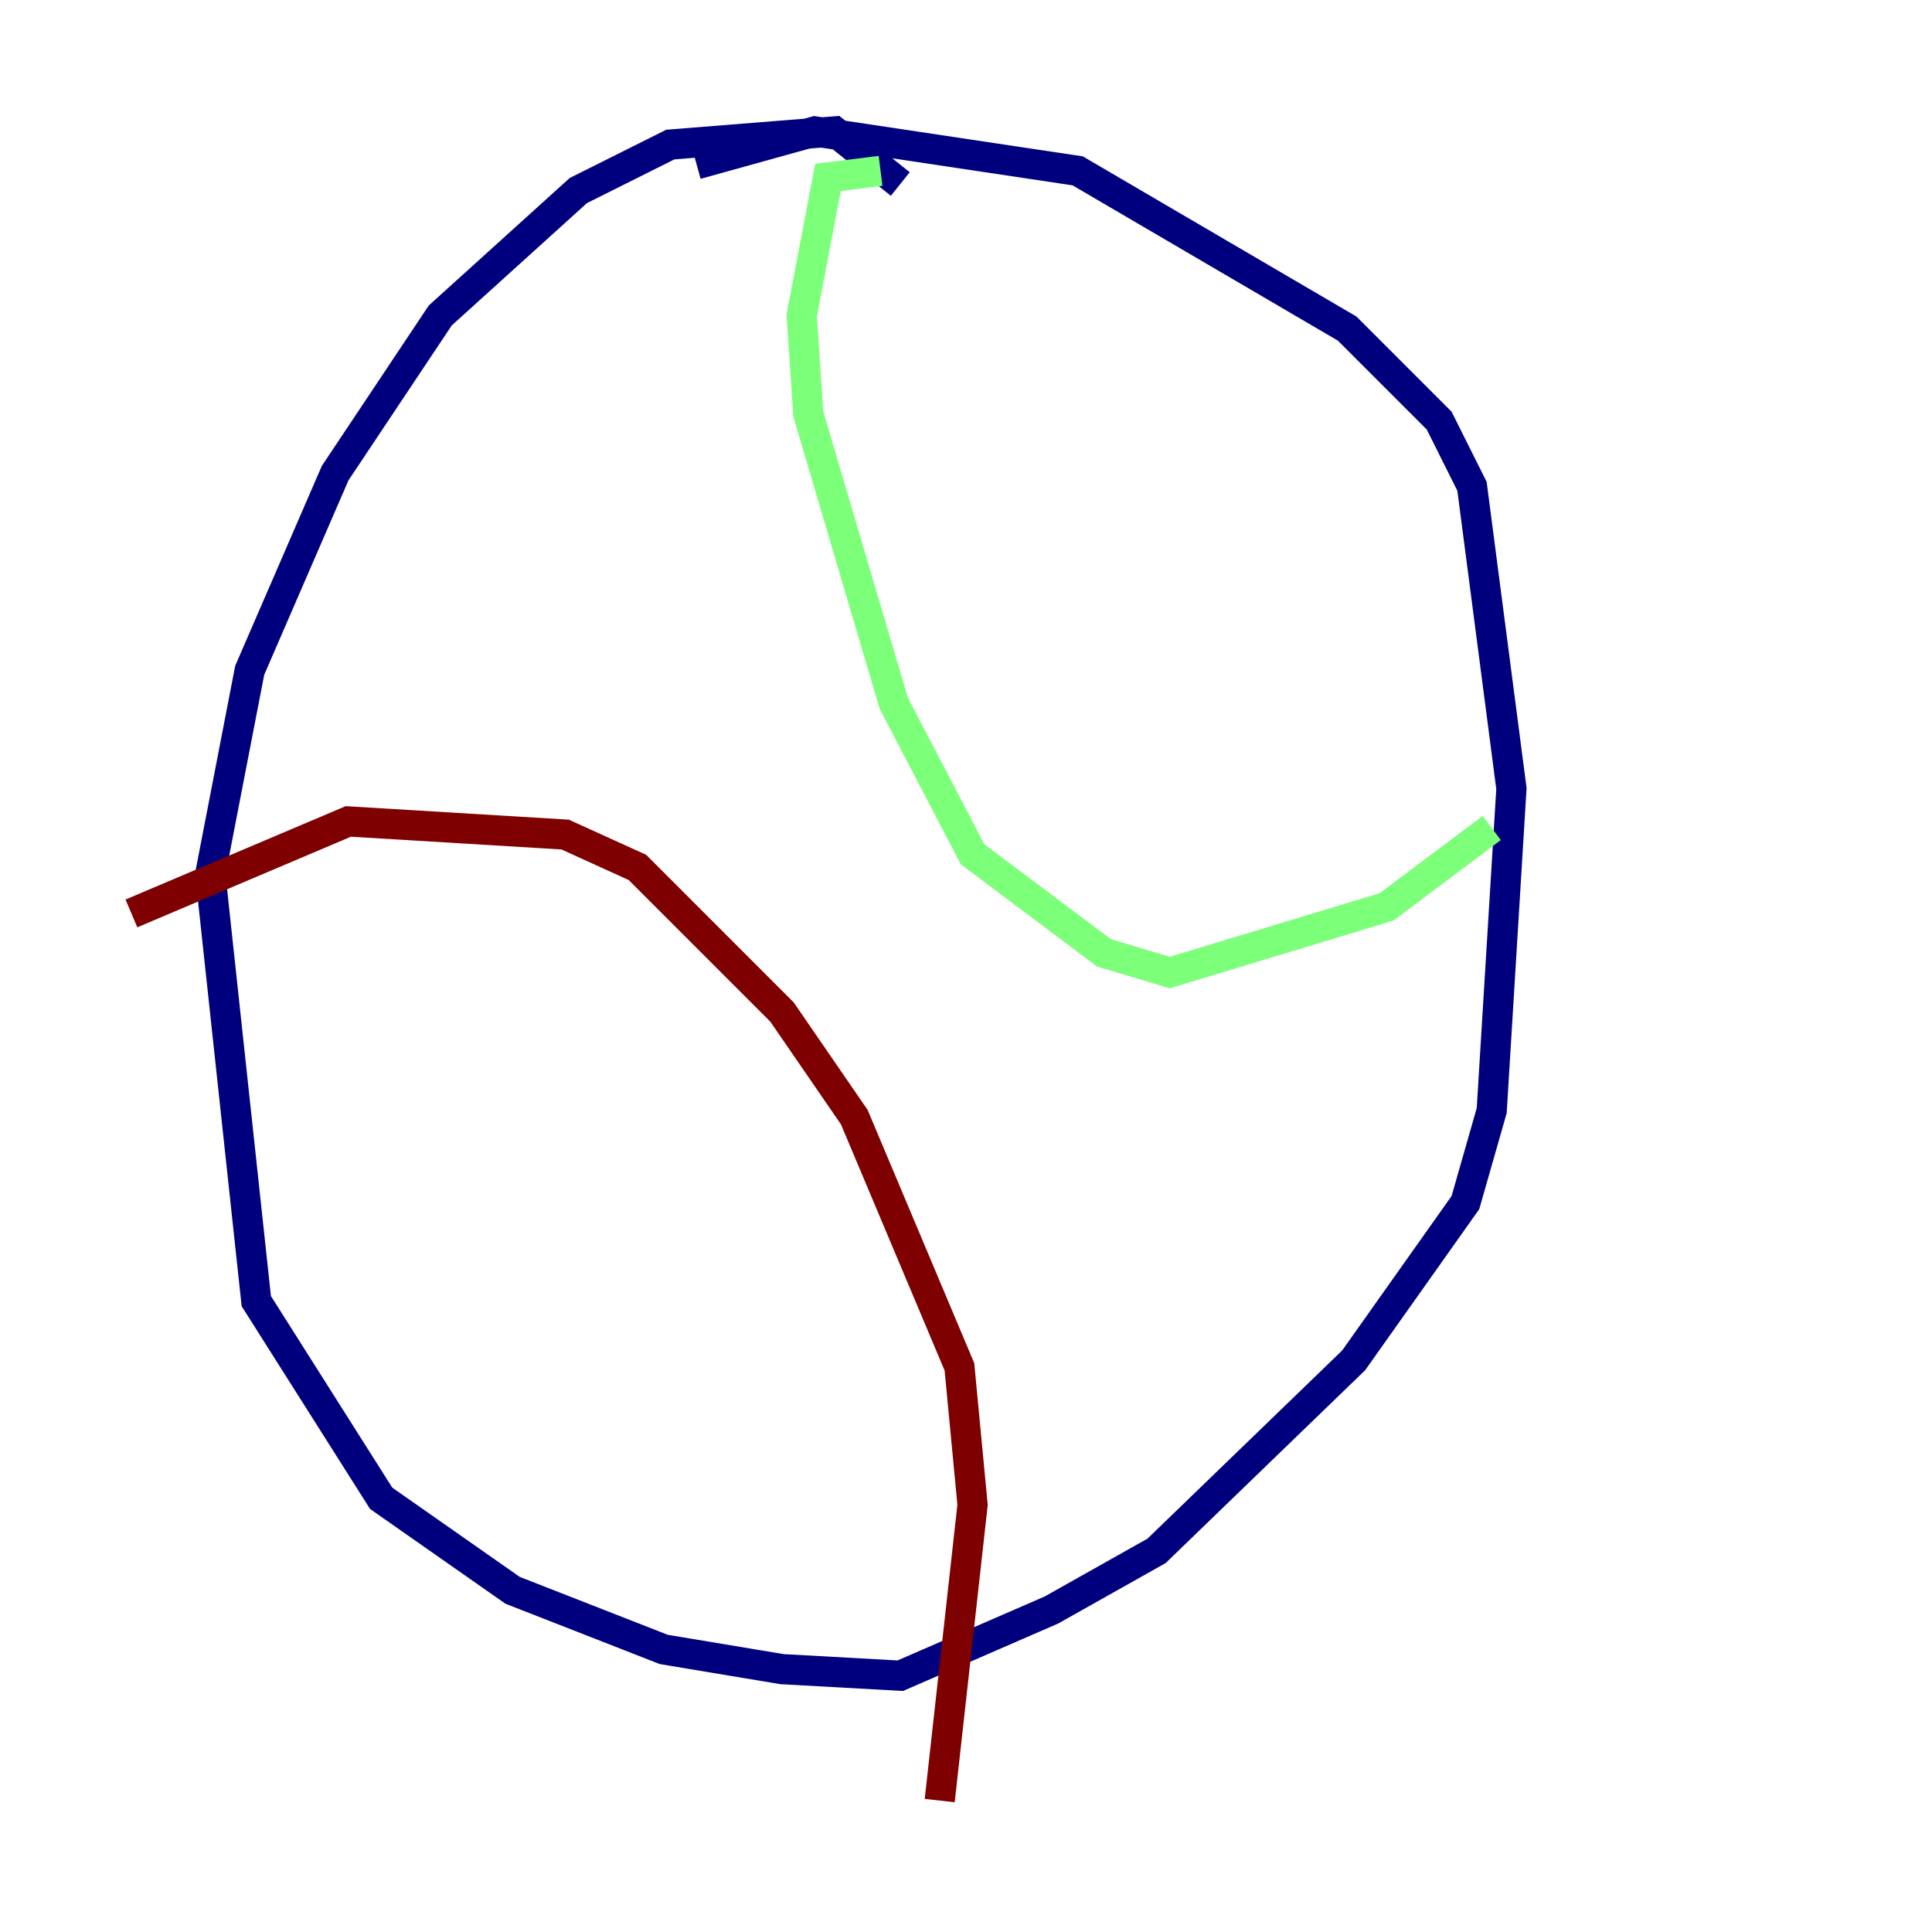 <?xml version="1.0" encoding="utf-8" ?>
<svg baseProfile="tiny" height="128" version="1.2" viewBox="0,0,128,128" width="128" xmlns="http://www.w3.org/2000/svg" xmlns:ev="http://www.w3.org/2001/xml-events" xmlns:xlink="http://www.w3.org/1999/xlink"><defs /><polyline fill="none" points="59.646,12.191 55.292,8.707 44.408,9.578 38.313,12.626 29.17,20.898 22.204,31.347 16.544,44.408 13.932,57.905 16.98,86.204 25.252,99.265 33.959,105.361 43.973,109.279 51.809,110.585 59.646,111.02 69.66,106.667 76.626,102.748 89.687,90.122 97.088,79.674 98.83,73.578 100.136,52.245 97.524,32.218 95.347,27.864 89.252,21.769 71.401,11.32 53.986,8.707 46.15,10.884" stroke="#00007f" stroke-width="2" /><polyline fill="none" points="58.34,11.32 54.857,11.755 53.116,20.898 53.551,27.429 59.211,46.585 64.435,56.599 73.143,63.129 77.497,64.435 91.864,60.082 98.83,54.857" stroke="#7cff79" stroke-width="2" /><polyline fill="none" points="8.707,60.517 23.075,54.422 37.442,55.292 42.231,57.469 51.809,67.048 56.599,74.014 63.565,90.558 64.435,99.701 62.258,119.293" stroke="#7f0000" stroke-width="2" /></svg>